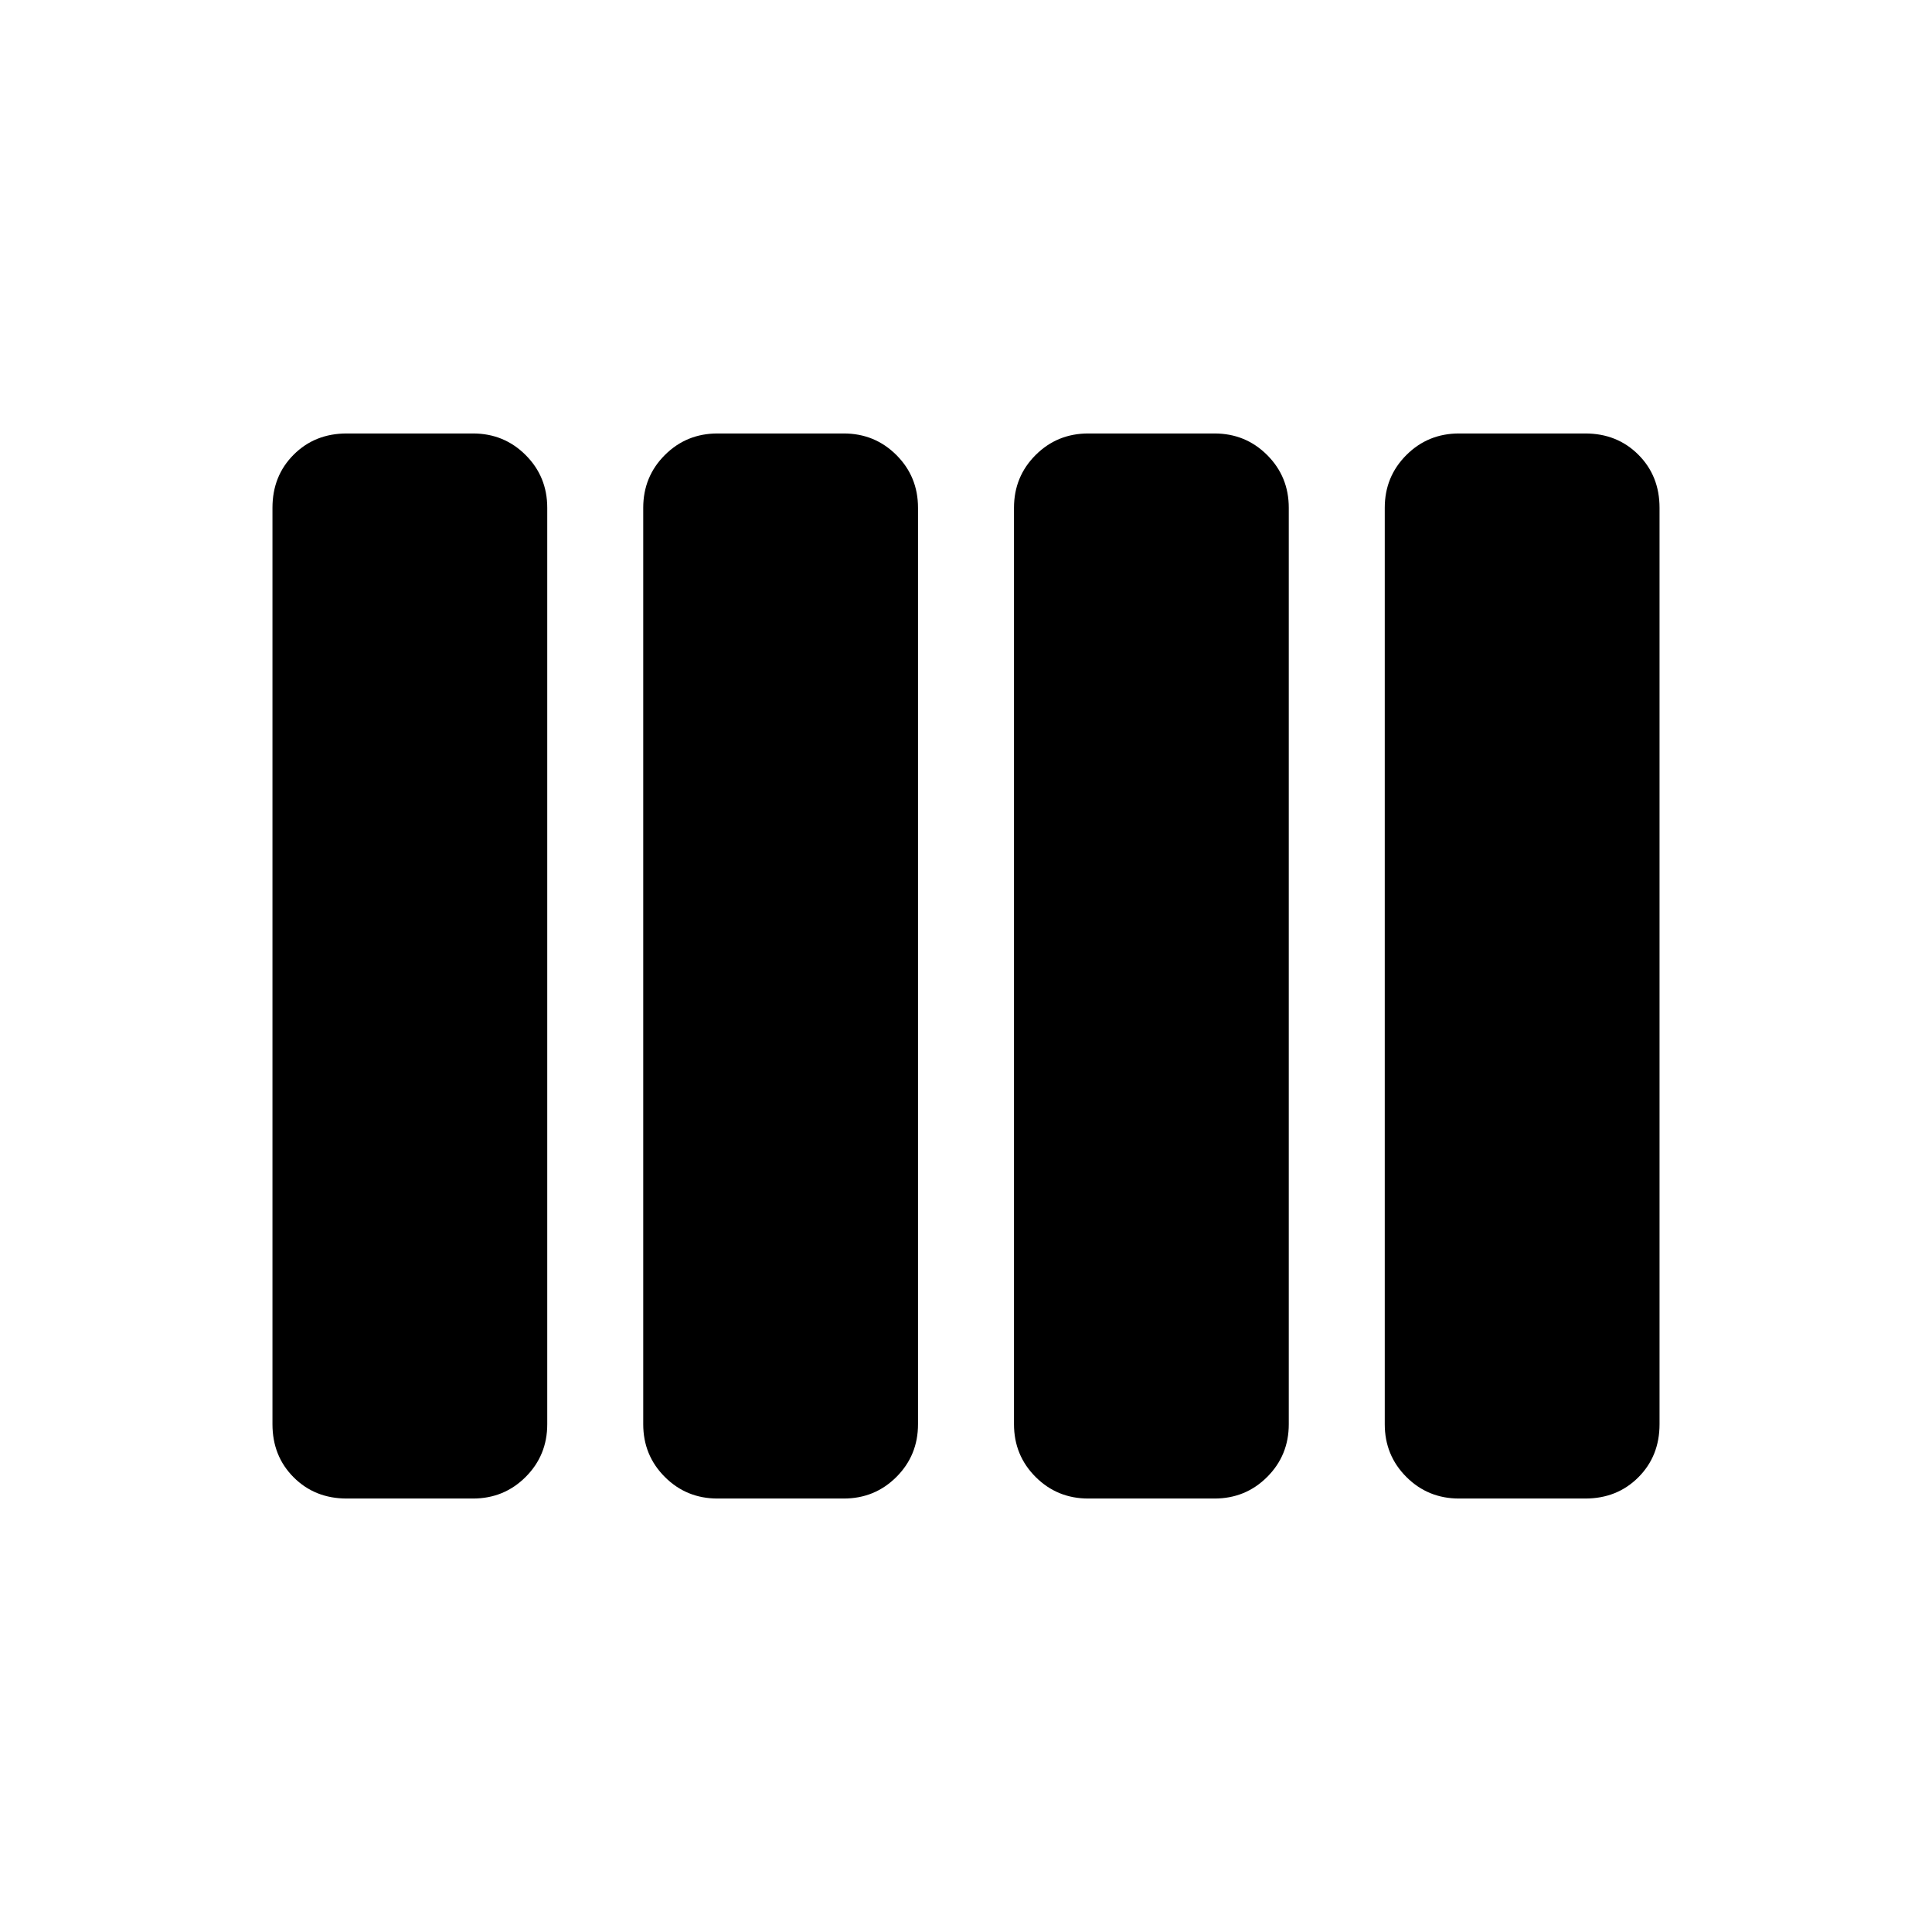 <svg xmlns="http://www.w3.org/2000/svg" height="24" viewBox="0 -960 960 960" width="24"><path d="M540.769-215.386q-15.462 0-26.193-10.73-10.73-10.731-10.73-26.193v-455.382q0-15.462 10.73-26.193 10.731-10.73 26.193-10.73h62.692q15.462 0 26.193 10.73 10.73 10.731 10.73 26.193v455.382q0 15.462-10.73 26.193-10.731 10.73-26.193 10.73h-62.692Zm-184.23 0q-15.462 0-26.193-10.73-10.73-10.731-10.73-26.193v-455.382q0-15.462 10.73-26.193 10.731-10.73 26.193-10.73h62.692q15.462 0 26.193 10.73 10.73 10.731 10.73 26.193v455.382q0 15.462-10.73 26.193-10.731 10.73-26.193 10.73h-62.692Zm-184.23 0q-15.846 0-26.385-10.538-10.538-10.539-10.538-26.385v-455.382q0-15.846 10.538-26.385 10.539-10.538 26.385-10.538h62.692q15.462 0 26.193 10.73 10.73 10.731 10.73 26.193v455.382q0 15.462-10.73 26.193-10.731 10.73-26.193 10.73h-62.692Zm552.69 0q-15.462 0-26.193-10.73-10.73-10.731-10.73-26.193v-455.382q0-15.462 10.73-26.193 10.731-10.73 26.193-10.73h62.692q15.846 0 26.385 10.538 10.538 10.539 10.538 26.385v455.382q0 15.846-10.538 26.385-10.539 10.538-26.385 10.538h-62.692Z"/></svg>